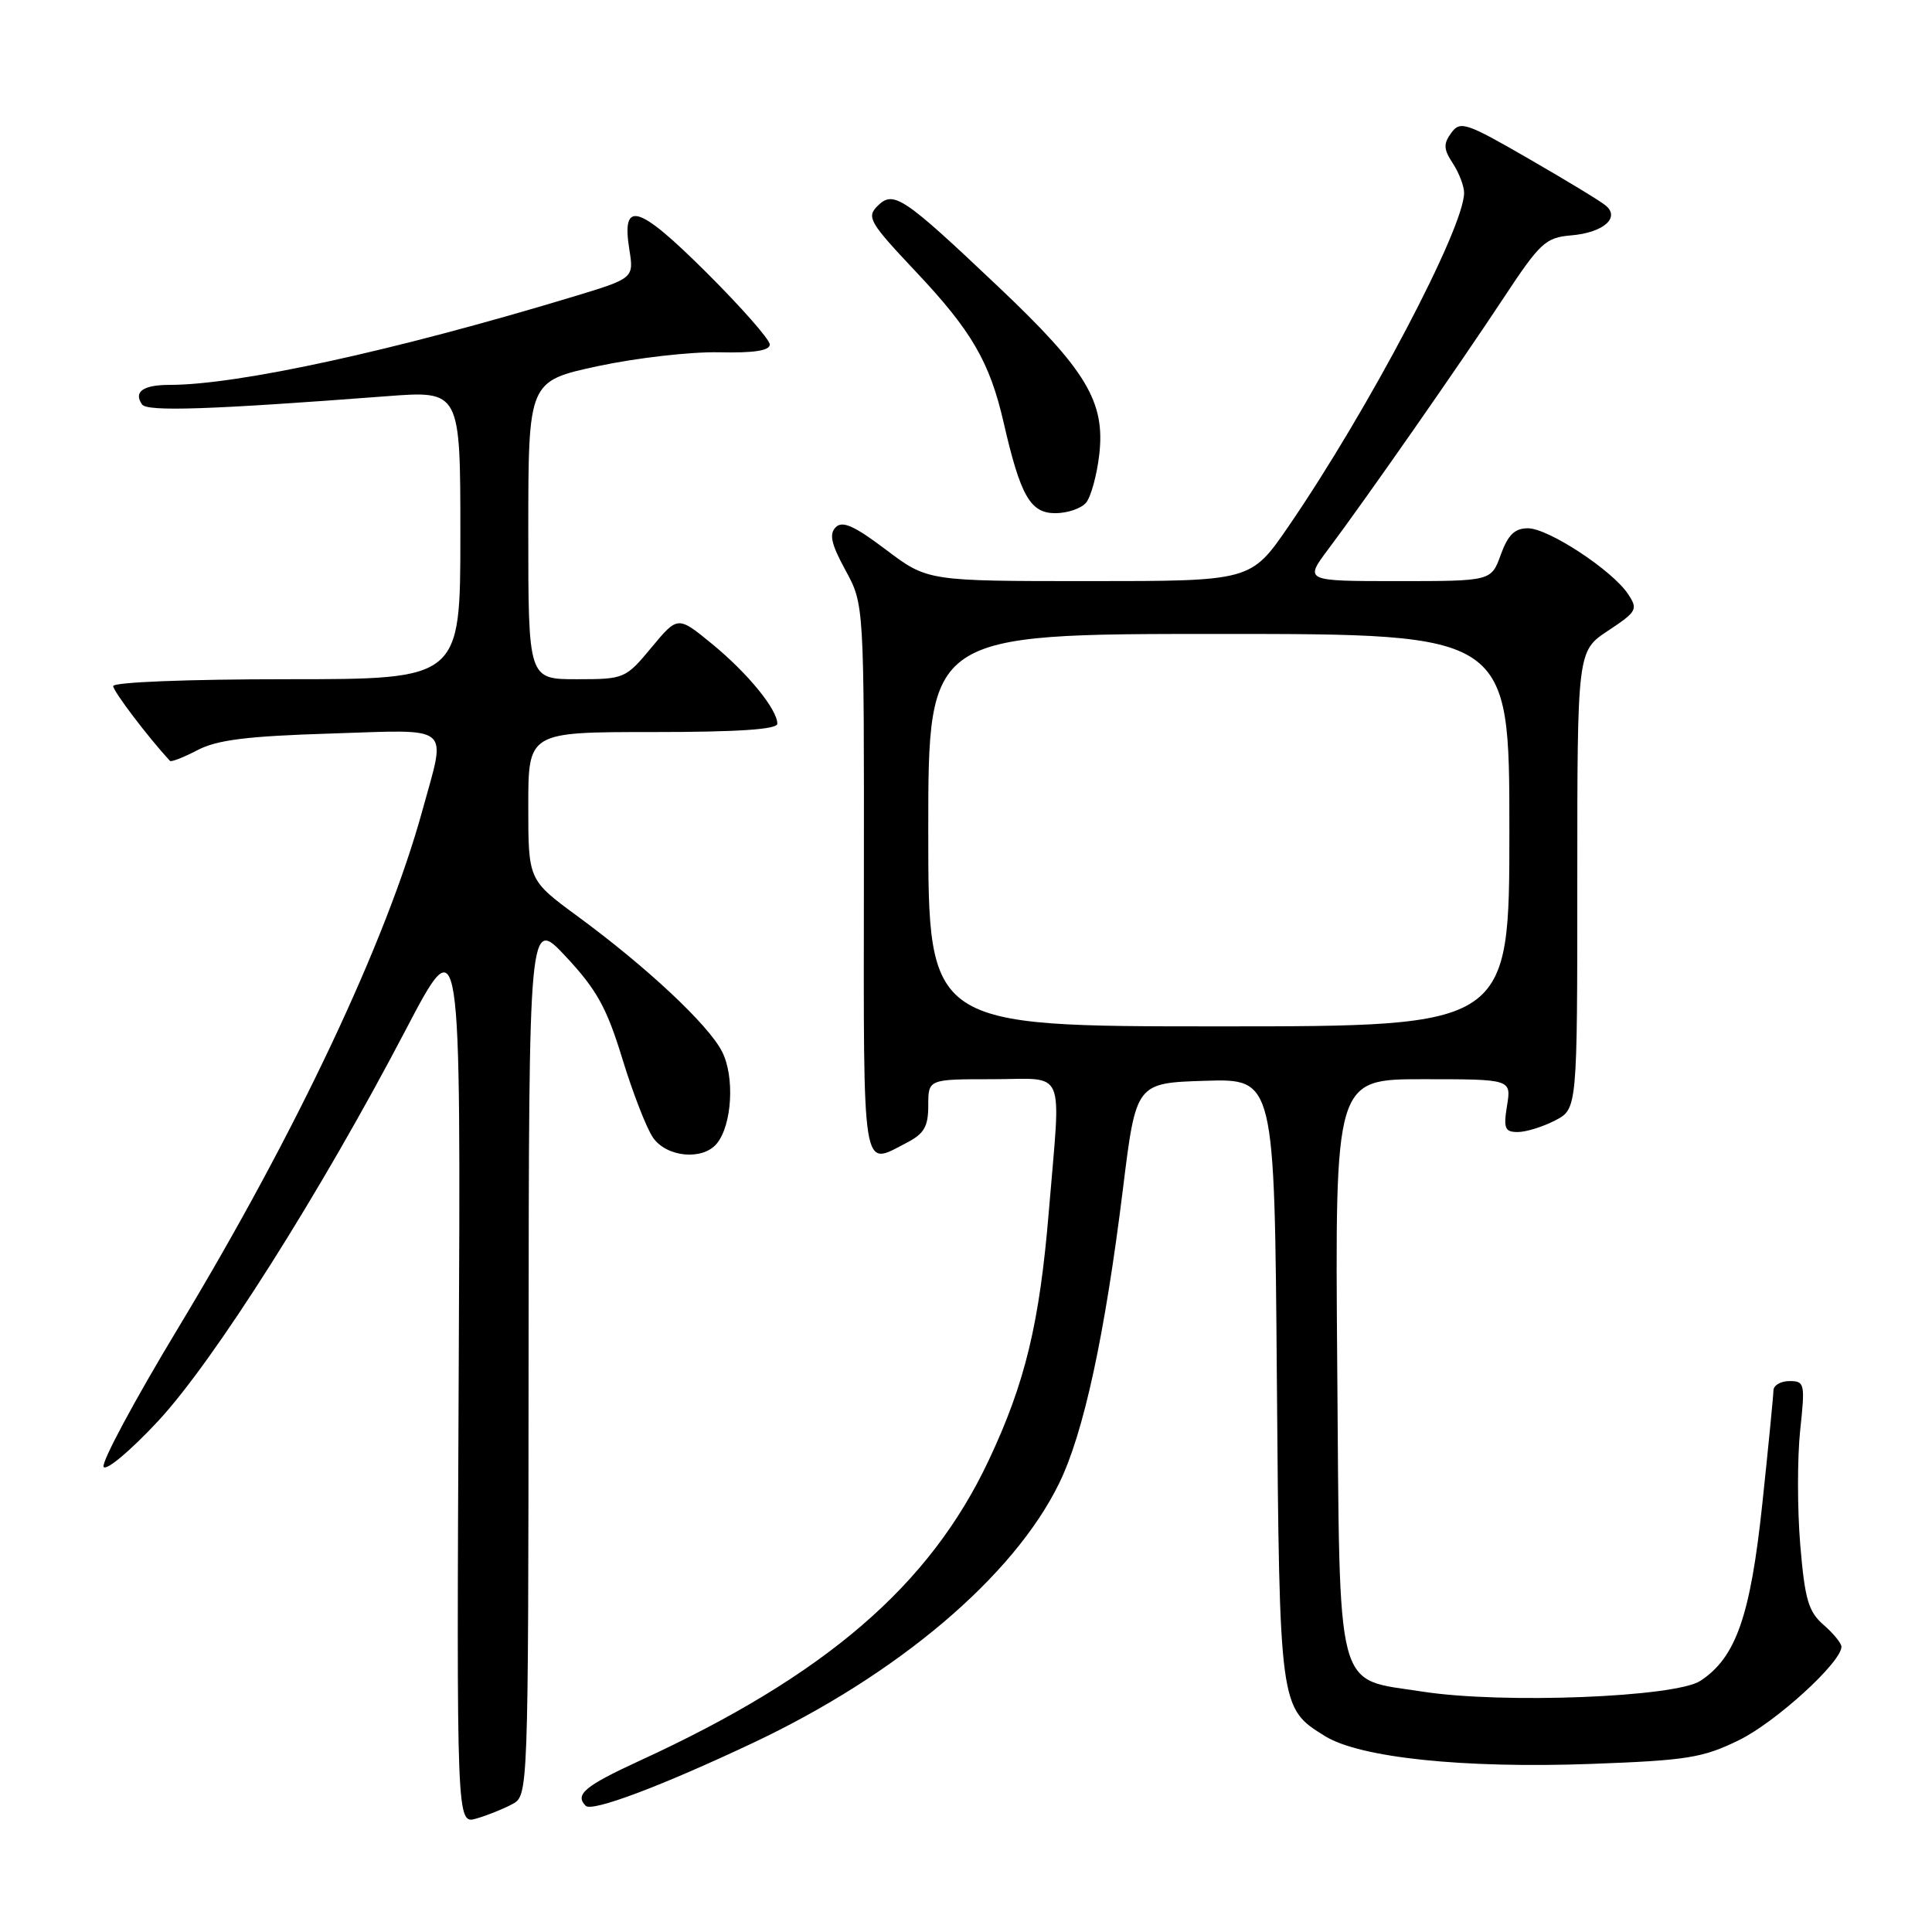 <?xml version="1.0" encoding="UTF-8" standalone="no"?>
<!DOCTYPE svg PUBLIC "-//W3C//DTD SVG 1.1//EN" "http://www.w3.org/Graphics/SVG/1.1/DTD/svg11.dtd" >
<svg xmlns="http://www.w3.org/2000/svg" xmlns:xlink="http://www.w3.org/1999/xlink" version="1.1" viewBox="0 0 256 256">
 <g >
 <path fill="currentColor"
d=" M 67.86 239.07 C 70.00 237.93 70.00 237.93 70.04 179.71 C 70.08 121.50 70.08 121.50 75.02 126.80 C 79.09 131.16 80.41 133.57 82.47 140.31 C 83.85 144.82 85.68 149.53 86.54 150.76 C 88.36 153.35 93.10 153.79 94.97 151.54 C 97.01 149.08 97.38 142.63 95.66 139.31 C 93.82 135.74 85.66 128.11 76.53 121.41 C 70.00 116.61 70.00 116.61 70.00 106.81 C 70.00 97.00 70.00 97.00 86.50 97.00 C 97.79 97.00 103.00 96.65 103.00 95.90 C 103.00 94.00 99.07 89.19 94.36 85.33 C 89.81 81.60 89.81 81.60 86.32 85.80 C 82.89 89.93 82.73 90.00 76.42 90.00 C 70.00 90.00 70.00 90.00 70.00 70.25 C 70.01 50.50 70.01 50.50 79.25 48.51 C 84.34 47.42 91.54 46.60 95.25 46.68 C 99.89 46.79 102.00 46.46 102.00 45.65 C 102.00 44.99 98.22 40.70 93.60 36.10 C 84.54 27.08 82.33 26.43 83.39 33.06 C 84.00 36.88 84.00 36.88 75.75 39.37 C 52.17 46.50 31.54 51.00 22.46 51.00 C 18.95 51.00 17.67 51.92 18.82 53.59 C 19.48 54.57 27.91 54.28 51.25 52.50 C 61.00 51.76 61.00 51.76 61.00 70.88 C 61.00 90.00 61.00 90.00 38.00 90.00 C 24.94 90.00 15.00 90.39 15.00 90.91 C 15.00 91.59 19.60 97.66 22.52 100.82 C 22.68 101.00 24.32 100.36 26.16 99.40 C 28.74 98.04 32.76 97.54 43.75 97.20 C 60.17 96.68 59.14 95.83 55.98 107.35 C 51.22 124.71 39.29 149.98 23.63 175.93 C 17.84 185.52 13.39 193.81 13.73 194.37 C 14.07 194.93 17.31 192.21 20.93 188.32 C 28.33 180.38 42.49 158.01 53.74 136.50 C 61.07 122.50 61.07 122.50 60.78 182.11 C 60.50 241.72 60.50 241.72 63.11 240.97 C 64.55 240.56 66.68 239.70 67.86 239.07 Z  M 99.74 230.96 C 118.95 221.90 134.30 208.90 140.33 196.57 C 143.59 189.93 146.40 176.94 148.80 157.50 C 150.53 143.50 150.53 143.50 159.70 143.21 C 168.88 142.93 168.88 142.93 169.19 182.71 C 169.54 226.34 169.54 226.32 175.58 230.05 C 180.21 232.91 193.89 234.34 210.78 233.73 C 223.56 233.26 225.62 232.93 230.42 230.58 C 235.29 228.20 244.00 220.26 244.00 218.20 C 244.00 217.74 242.93 216.43 241.63 215.30 C 239.62 213.55 239.15 211.94 238.54 204.67 C 238.15 199.96 238.15 193.16 238.53 189.55 C 239.20 183.33 239.13 183.00 237.12 183.00 C 235.95 183.00 235.00 183.56 234.99 184.25 C 234.98 184.94 234.32 191.68 233.52 199.23 C 231.94 214.15 230.02 219.63 225.31 222.72 C 221.98 224.90 199.07 225.79 188.51 224.15 C 176.78 222.32 177.55 225.26 177.19 180.97 C 176.89 143.00 176.89 143.00 188.58 143.00 C 200.26 143.00 200.26 143.00 199.69 146.50 C 199.20 149.52 199.40 150.00 201.11 150.00 C 202.21 150.00 204.43 149.31 206.05 148.47 C 209.00 146.95 209.00 146.95 209.00 116.61 C 209.00 86.27 209.00 86.27 213.08 83.57 C 216.91 81.03 217.07 80.74 215.72 78.71 C 213.63 75.56 205.16 70.00 202.46 70.00 C 200.70 70.00 199.82 70.87 198.86 73.50 C 197.60 77.00 197.60 77.00 185.21 77.00 C 172.83 77.00 172.83 77.00 176.02 72.75 C 180.90 66.24 193.33 48.43 199.22 39.50 C 204.07 32.15 204.80 31.48 208.17 31.19 C 212.43 30.84 214.73 28.85 212.76 27.23 C 212.07 26.65 207.47 23.86 202.54 21.02 C 194.24 16.23 193.49 15.98 192.30 17.61 C 191.24 19.06 191.27 19.77 192.51 21.65 C 193.33 22.90 194.00 24.66 194.00 25.55 C 194.00 30.23 181.29 54.36 170.73 69.75 C 165.75 77.00 165.75 77.00 144.33 77.00 C 122.91 77.00 122.91 77.00 117.41 72.85 C 113.20 69.67 111.63 68.97 110.74 69.86 C 109.84 70.76 110.14 72.10 112.03 75.56 C 114.50 80.09 114.50 80.09 114.47 116.55 C 114.43 156.18 114.17 154.52 120.05 151.47 C 122.46 150.23 123.00 149.31 123.00 146.47 C 123.00 143.00 123.00 143.00 131.50 143.00 C 141.42 143.00 140.58 141.06 138.98 160.46 C 137.75 175.34 135.84 183.26 131.01 193.50 C 123.19 210.11 109.37 222.00 84.75 233.31 C 77.49 236.65 76.12 237.79 77.61 239.28 C 78.46 240.12 87.57 236.70 99.74 230.96 Z  M 143.91 66.61 C 144.55 65.84 145.33 63.00 145.65 60.30 C 146.48 53.26 143.97 49.06 132.31 38.02 C 119.63 26.01 118.39 25.18 116.27 27.30 C 114.80 28.77 115.21 29.48 121.31 35.95 C 128.74 43.82 131.14 47.95 132.99 56.00 C 135.22 65.72 136.52 68.00 139.83 68.00 C 141.44 68.00 143.28 67.37 143.91 66.61 Z  M 123.00 110.00 C 123.00 84.00 123.00 84.00 161.50 84.00 C 200.00 84.00 200.00 84.00 200.00 110.00 C 200.00 136.00 200.00 136.00 161.50 136.00 C 123.00 136.00 123.00 136.00 123.00 110.00 Z "/>
</g>
</svg>